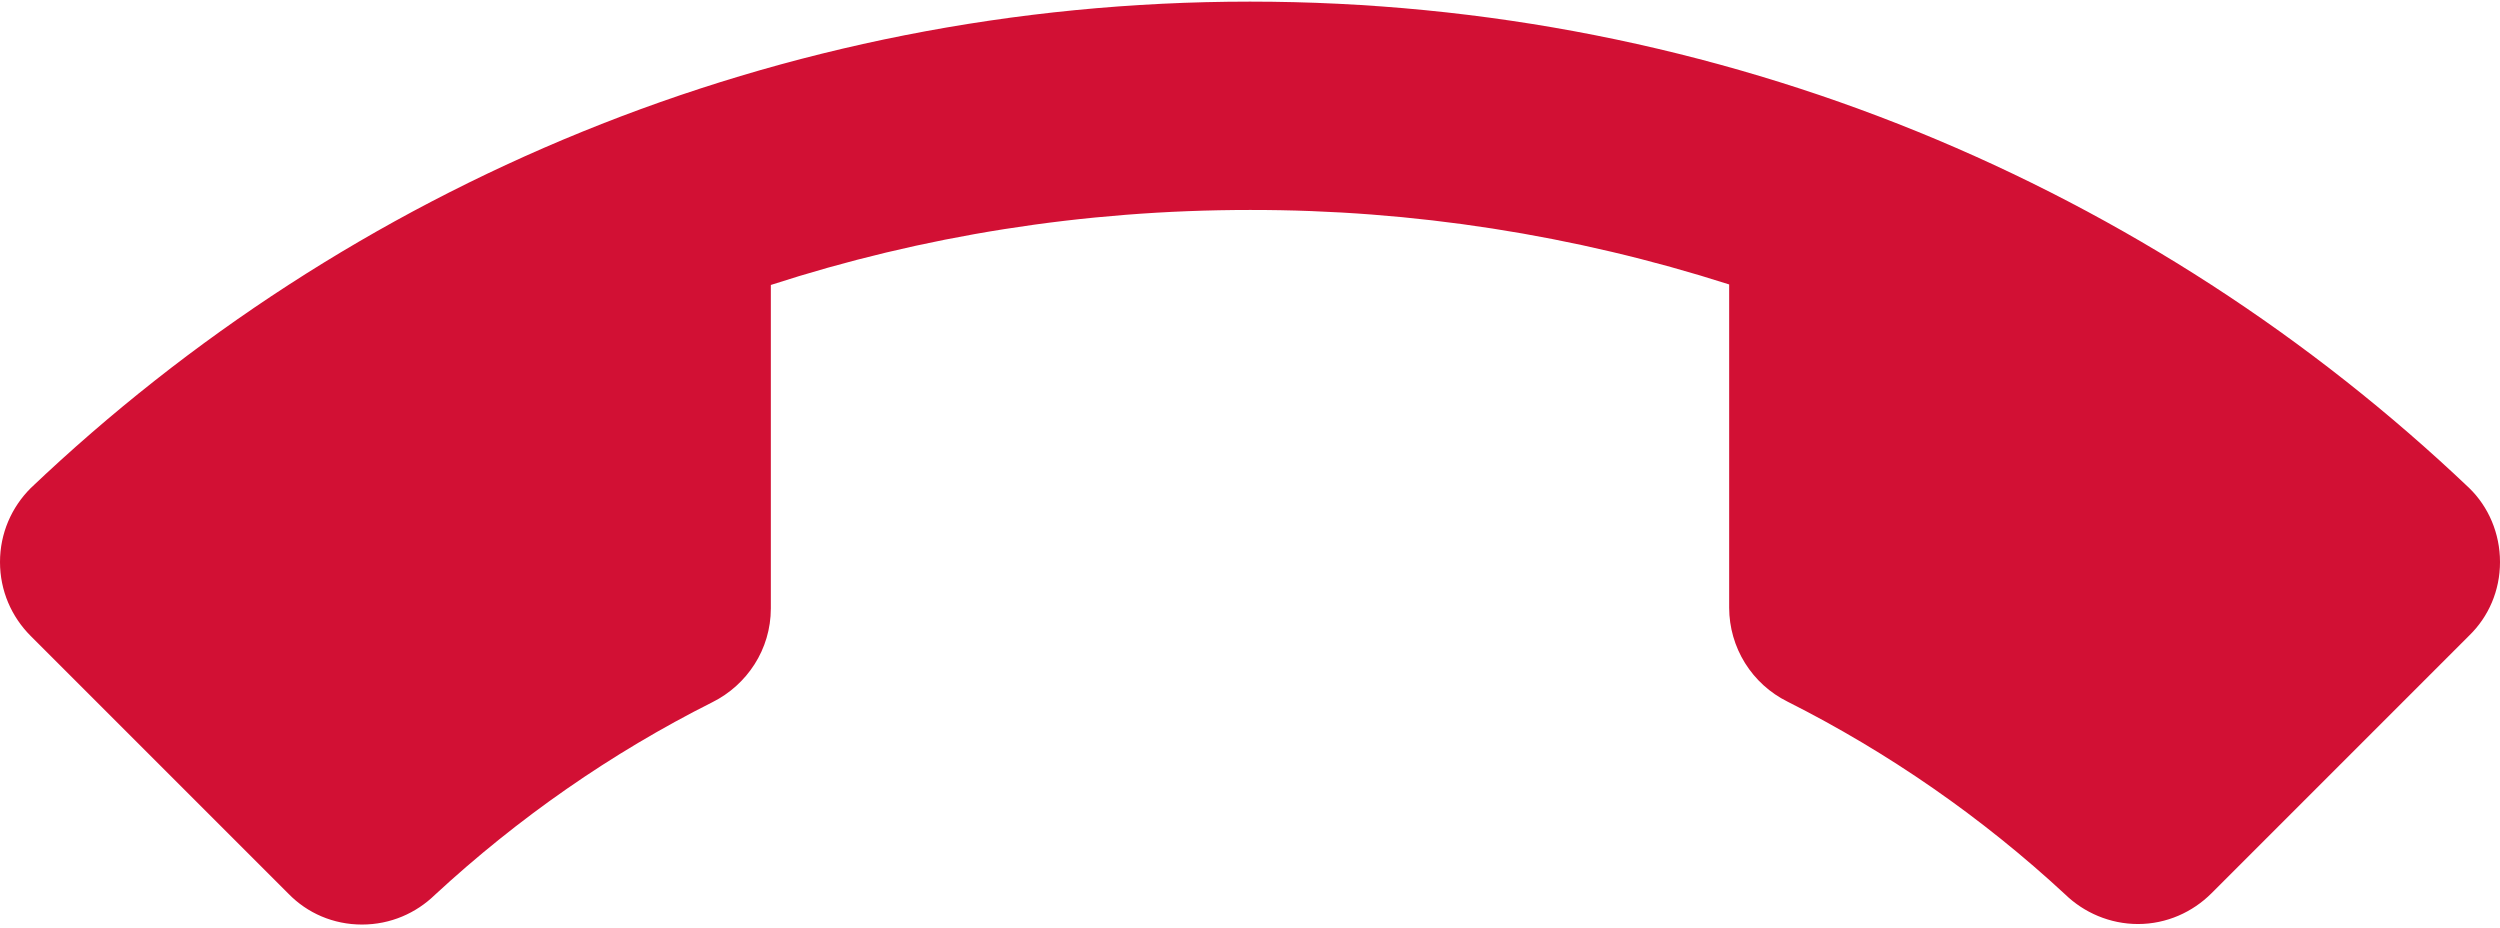 <svg width="512" height="190" viewBox="0 0 512 190" fill="none" xmlns="http://www.w3.org/2000/svg">
<path d="M256 43C221.76 43 188.8 48.334 157.867 58.36V124.6C157.867 133.027 152.96 140.28 145.92 143.8C125.12 154.253 106.027 167.587 89.067 183.267C85.227 187 80 189.347 74.133 189.347C68.267 189.347 62.933 187 59.093 183.053L6.293 130.253C2.347 126.307 0 120.973 0 115.107C0 109.24 2.347 103.907 6.293 99.96C71.253 38.2 159.253 0.333 256 0.333C352.747 0.333 440.747 38.2 505.707 99.96C509.653 103.8 512 109.24 512 115.107C512 120.973 509.653 126.307 505.707 130.147L452.907 182.947C449.067 186.787 443.733 189.24 437.867 189.24C432.107 189.24 426.773 186.893 422.933 183.16C405.924 167.407 386.786 154.121 366.08 143.693C362.501 141.919 359.488 139.183 357.378 135.792C355.267 132.4 354.144 128.488 354.133 124.493V58.254C322.413 48.105 289.305 42.959 256 43Z" fill="#D21034"/>
</svg>

